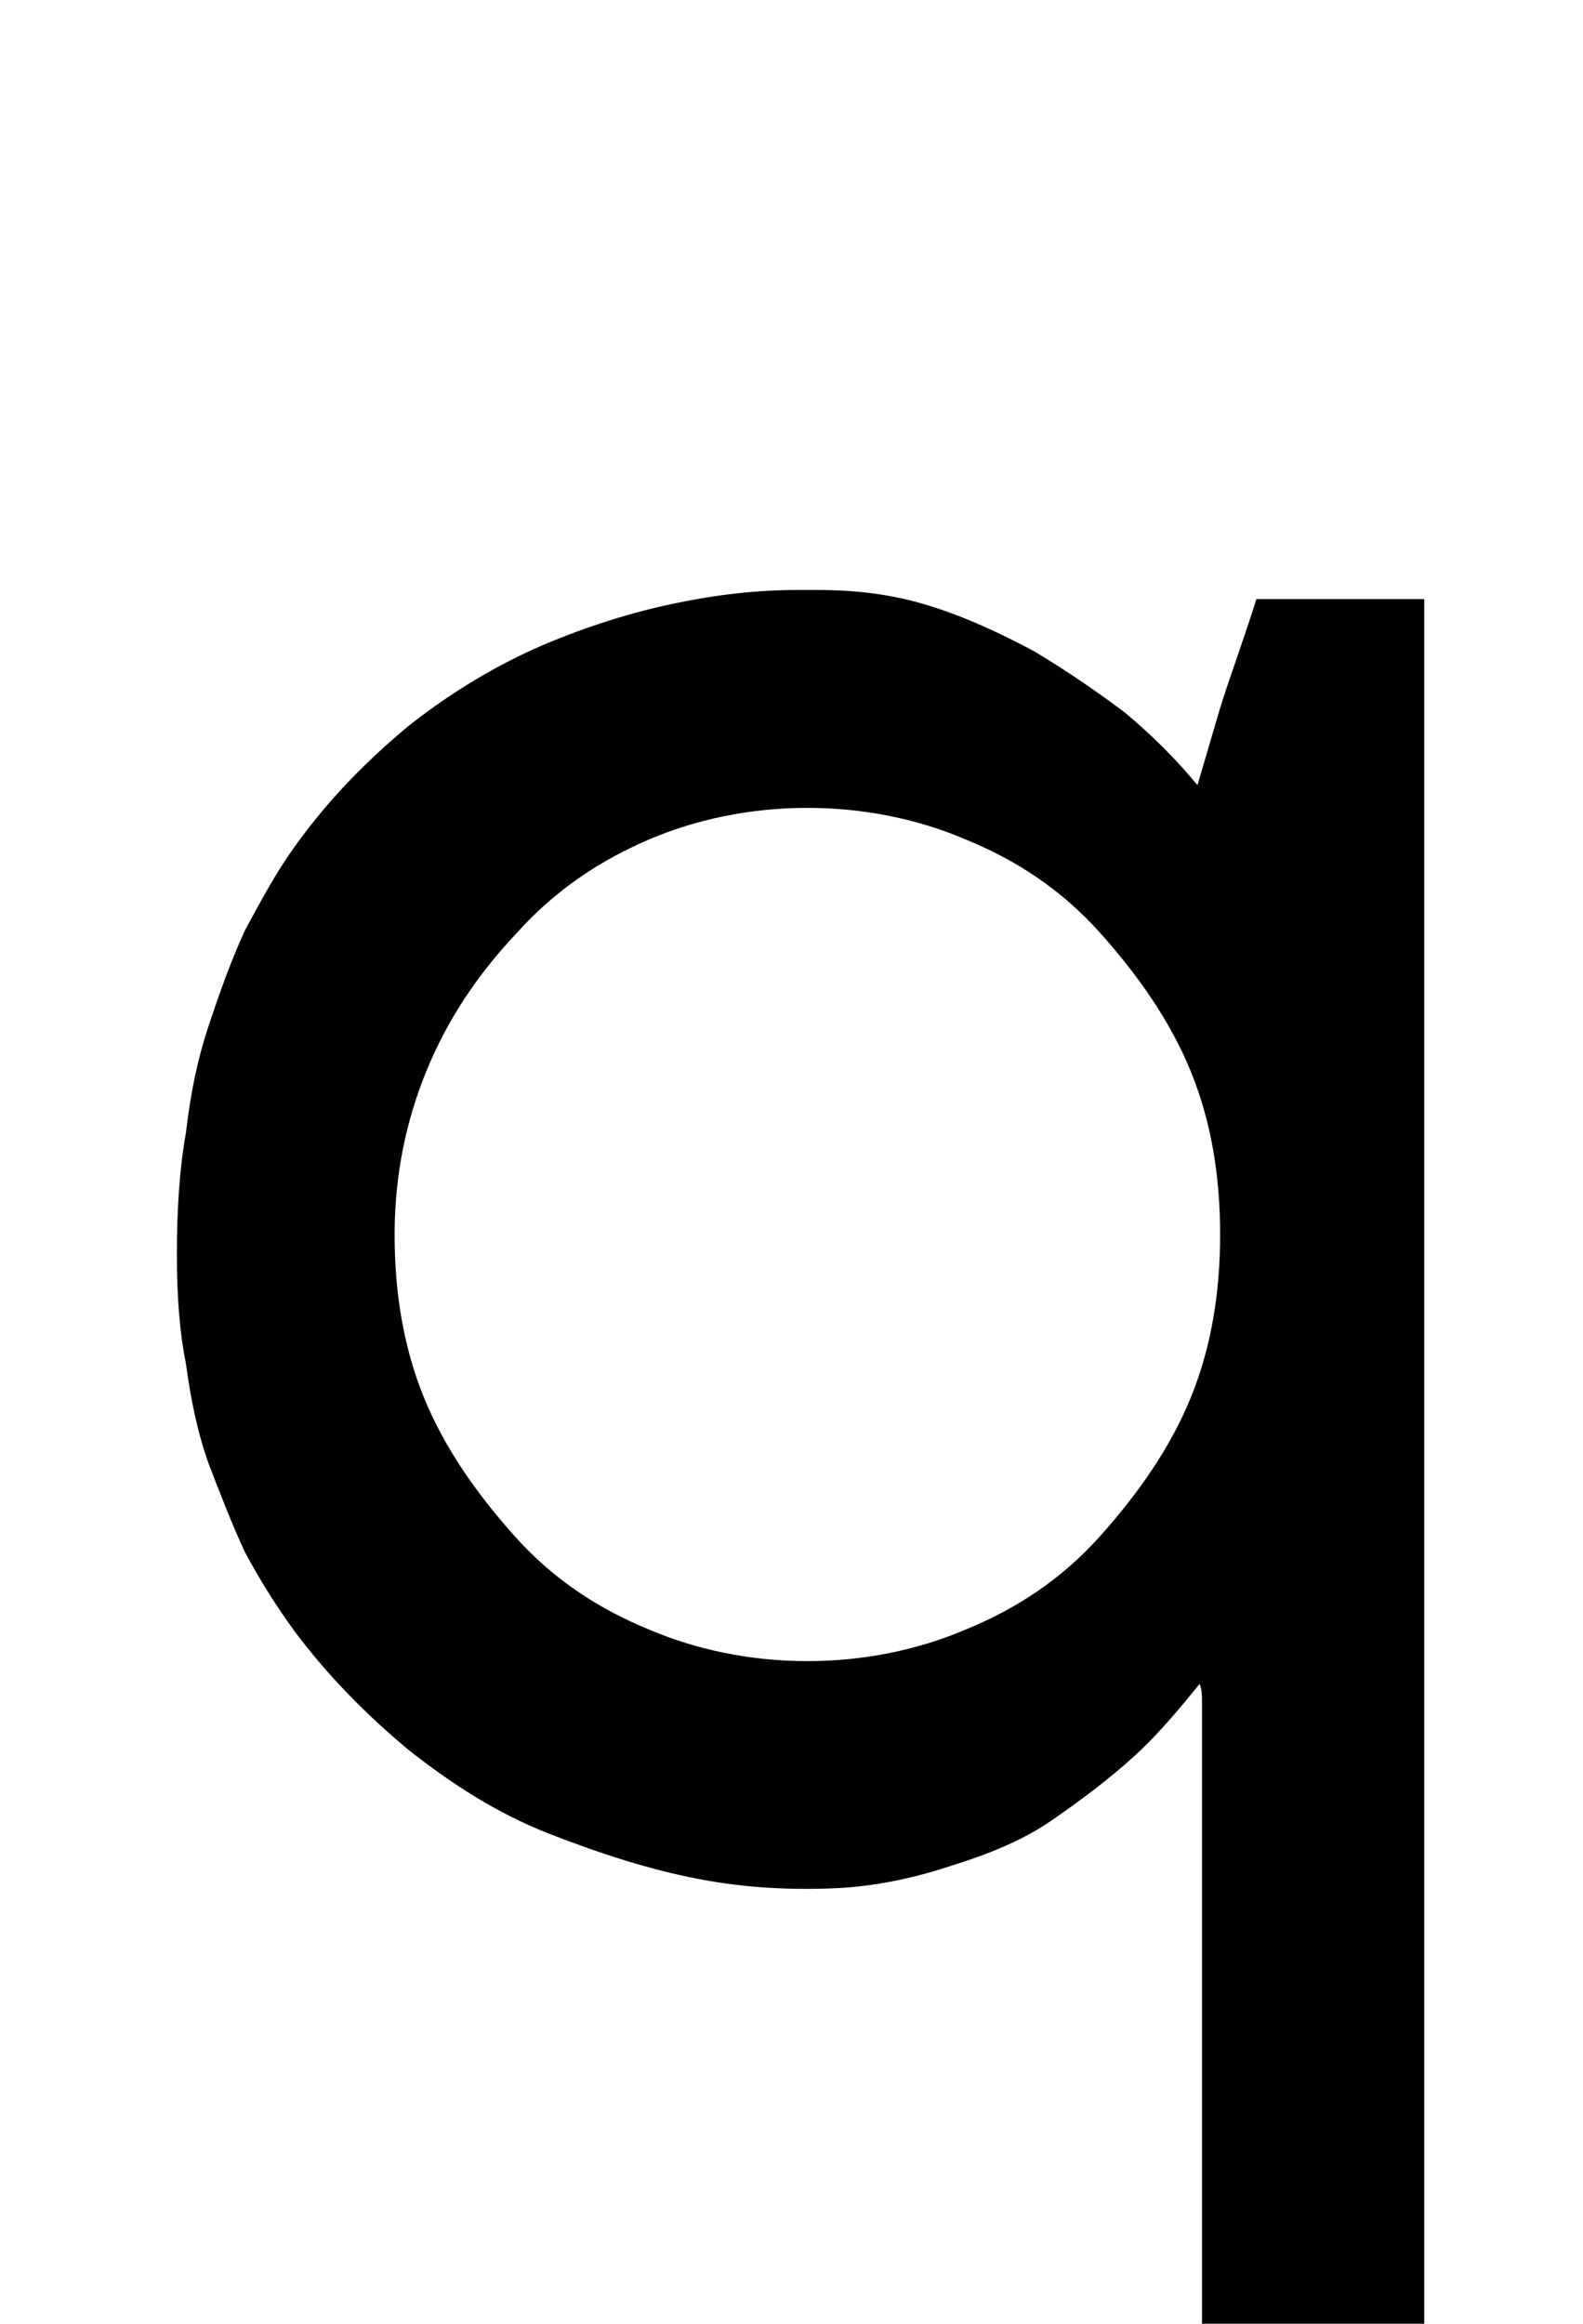 <?xml version="1.0" standalone="no"?>
<!DOCTYPE svg PUBLIC "-//W3C//DTD SVG 1.1//EN" "http://www.w3.org/Graphics/SVG/1.1/DTD/svg11.dtd" >
<svg xmlns="http://www.w3.org/2000/svg" xmlns:xlink="http://www.w3.org/1999/xlink" version="1.1" viewBox="-10 0 698 1024">
  <g transform="matrix(1 0 0 -1 0 819)">
   <path fill="currentColor"
d="M164 275c0 -26 4 -50 13 -72s23 -42 40 -61s37 -32 59 -41c21 -9 45 -14 70 -14s49 5 70 14c22 9 42 22 59 41s31 39 40 61s13 46 13 72s-4 50 -13 72s-23 42 -40 61s-37 32 -59 41c-21 9 -45 14 -70 14s-49 -5 -70 -14s-41 -22 -58 -41c-18 -19 -31 -39 -40 -61
s-14 -46 -14 -72zM68 266c0 19 1 37 4 54c2 17 5 32 10 47s10 29 16 42c7 13 14 26 22 37c15 21 32 38 50 53c19 15 39 27 60 36c19 8 38 14 57 18s37 6 54 6h10c17 0 33 -2 49 -7s31 -12 46 -20c15 -9 28 -18 40 -27c12 -10 23 -21 32 -32l10 34c4 13 10 29 16 48h74v-774
h-98v282v6c0 3 0 5 -1 8c-9 -11 -18 -22 -29 -32s-23 -19 -36 -28s-28 -15 -44 -20c-15 -5 -32 -9 -50 -10c-21 -1 -41 0 -62 4s-43 11 -66 20s-43 22 -62 37c-18 15 -35 32 -50 52c-8 11 -15 22 -22 35c-6 13 -11 26 -16 39c-5 14 -8 29 -10 44c-3 15 -4 31 -4 48z" />
  </g>

</svg>
